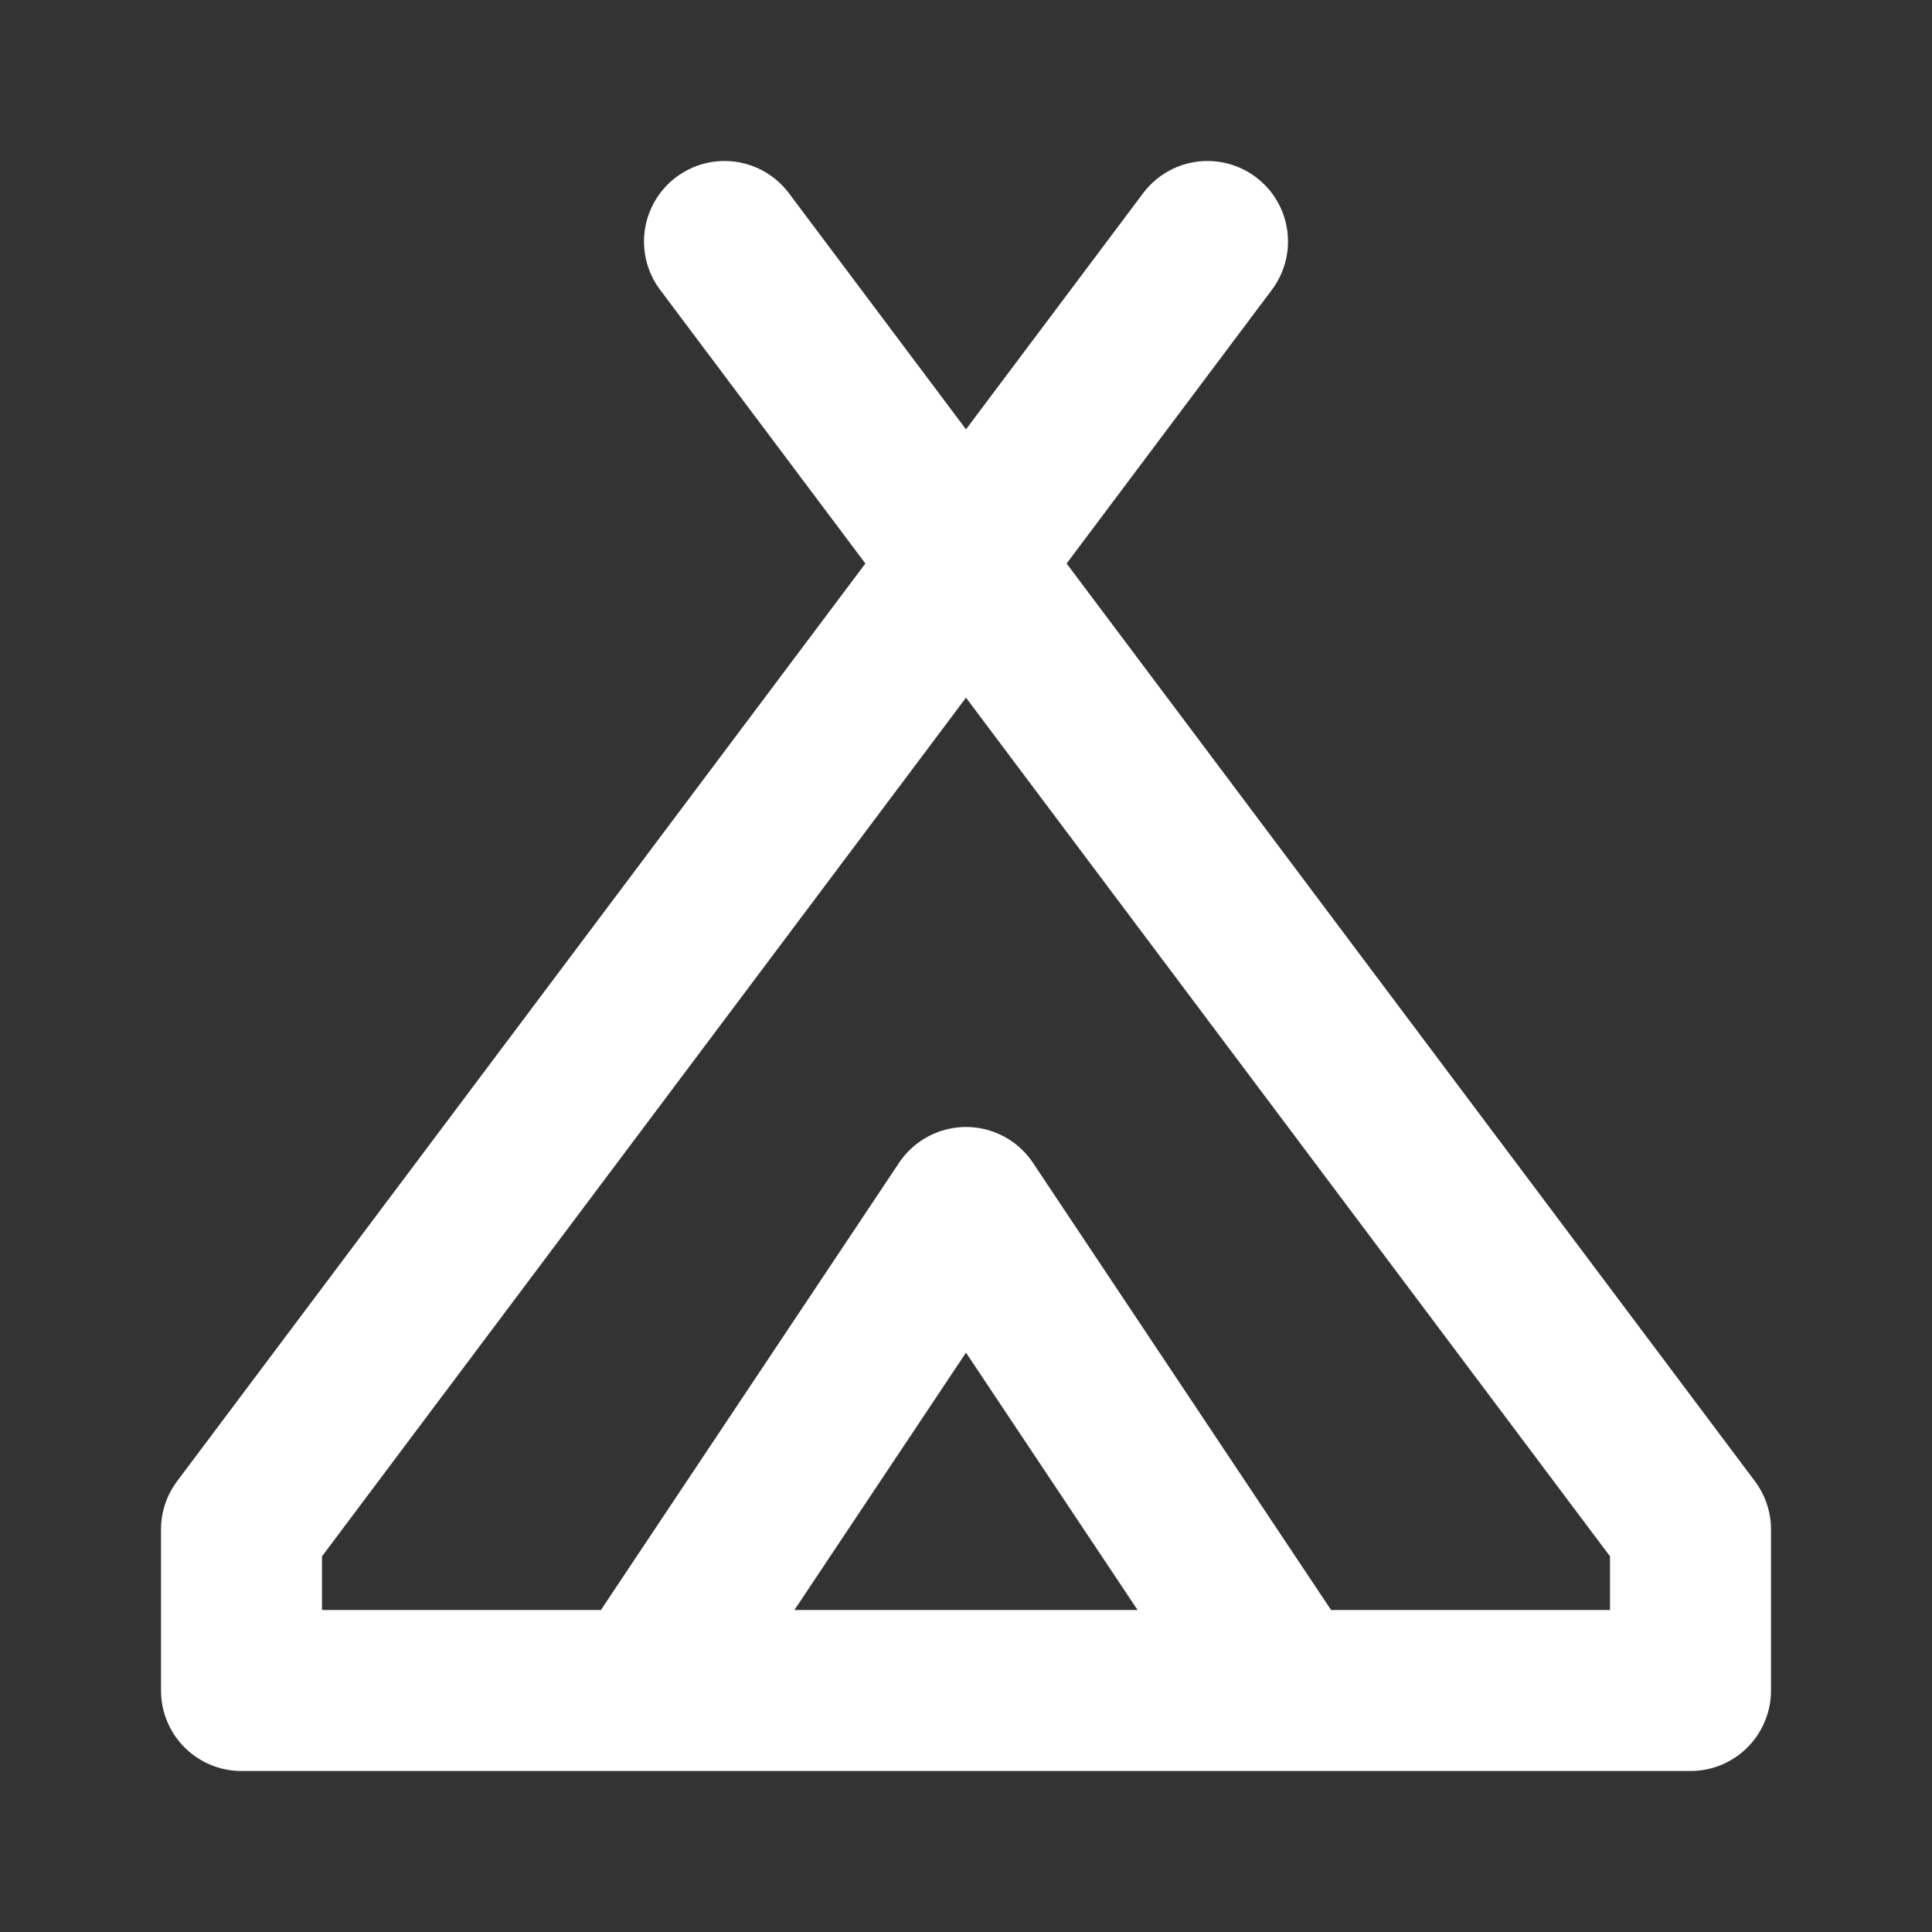 <svg width="64px" height="64px" viewBox="0 0 24 24" fill="none" xmlns="http://www.w3.org/2000/svg">
    <rect x="0" y="0" width="24" height="24" fill="#333333" stroke="none"/>
    <g id="SVGRepo_bgCarrier" stroke-width="0"></g>
    <g id="SVGRepo_tracerCarrier" stroke-linecap="round" stroke-linejoin="round"></g>
    <g id="SVGRepo_iconCarrier">
        <path d="M15 3L3 19V21H21V19L9 3M12 15L16 21H8L12 15Z" stroke="#ffffff" stroke-width="2" stroke-linecap="round"
              stroke-linejoin="round"></path>
    </g>
</svg>